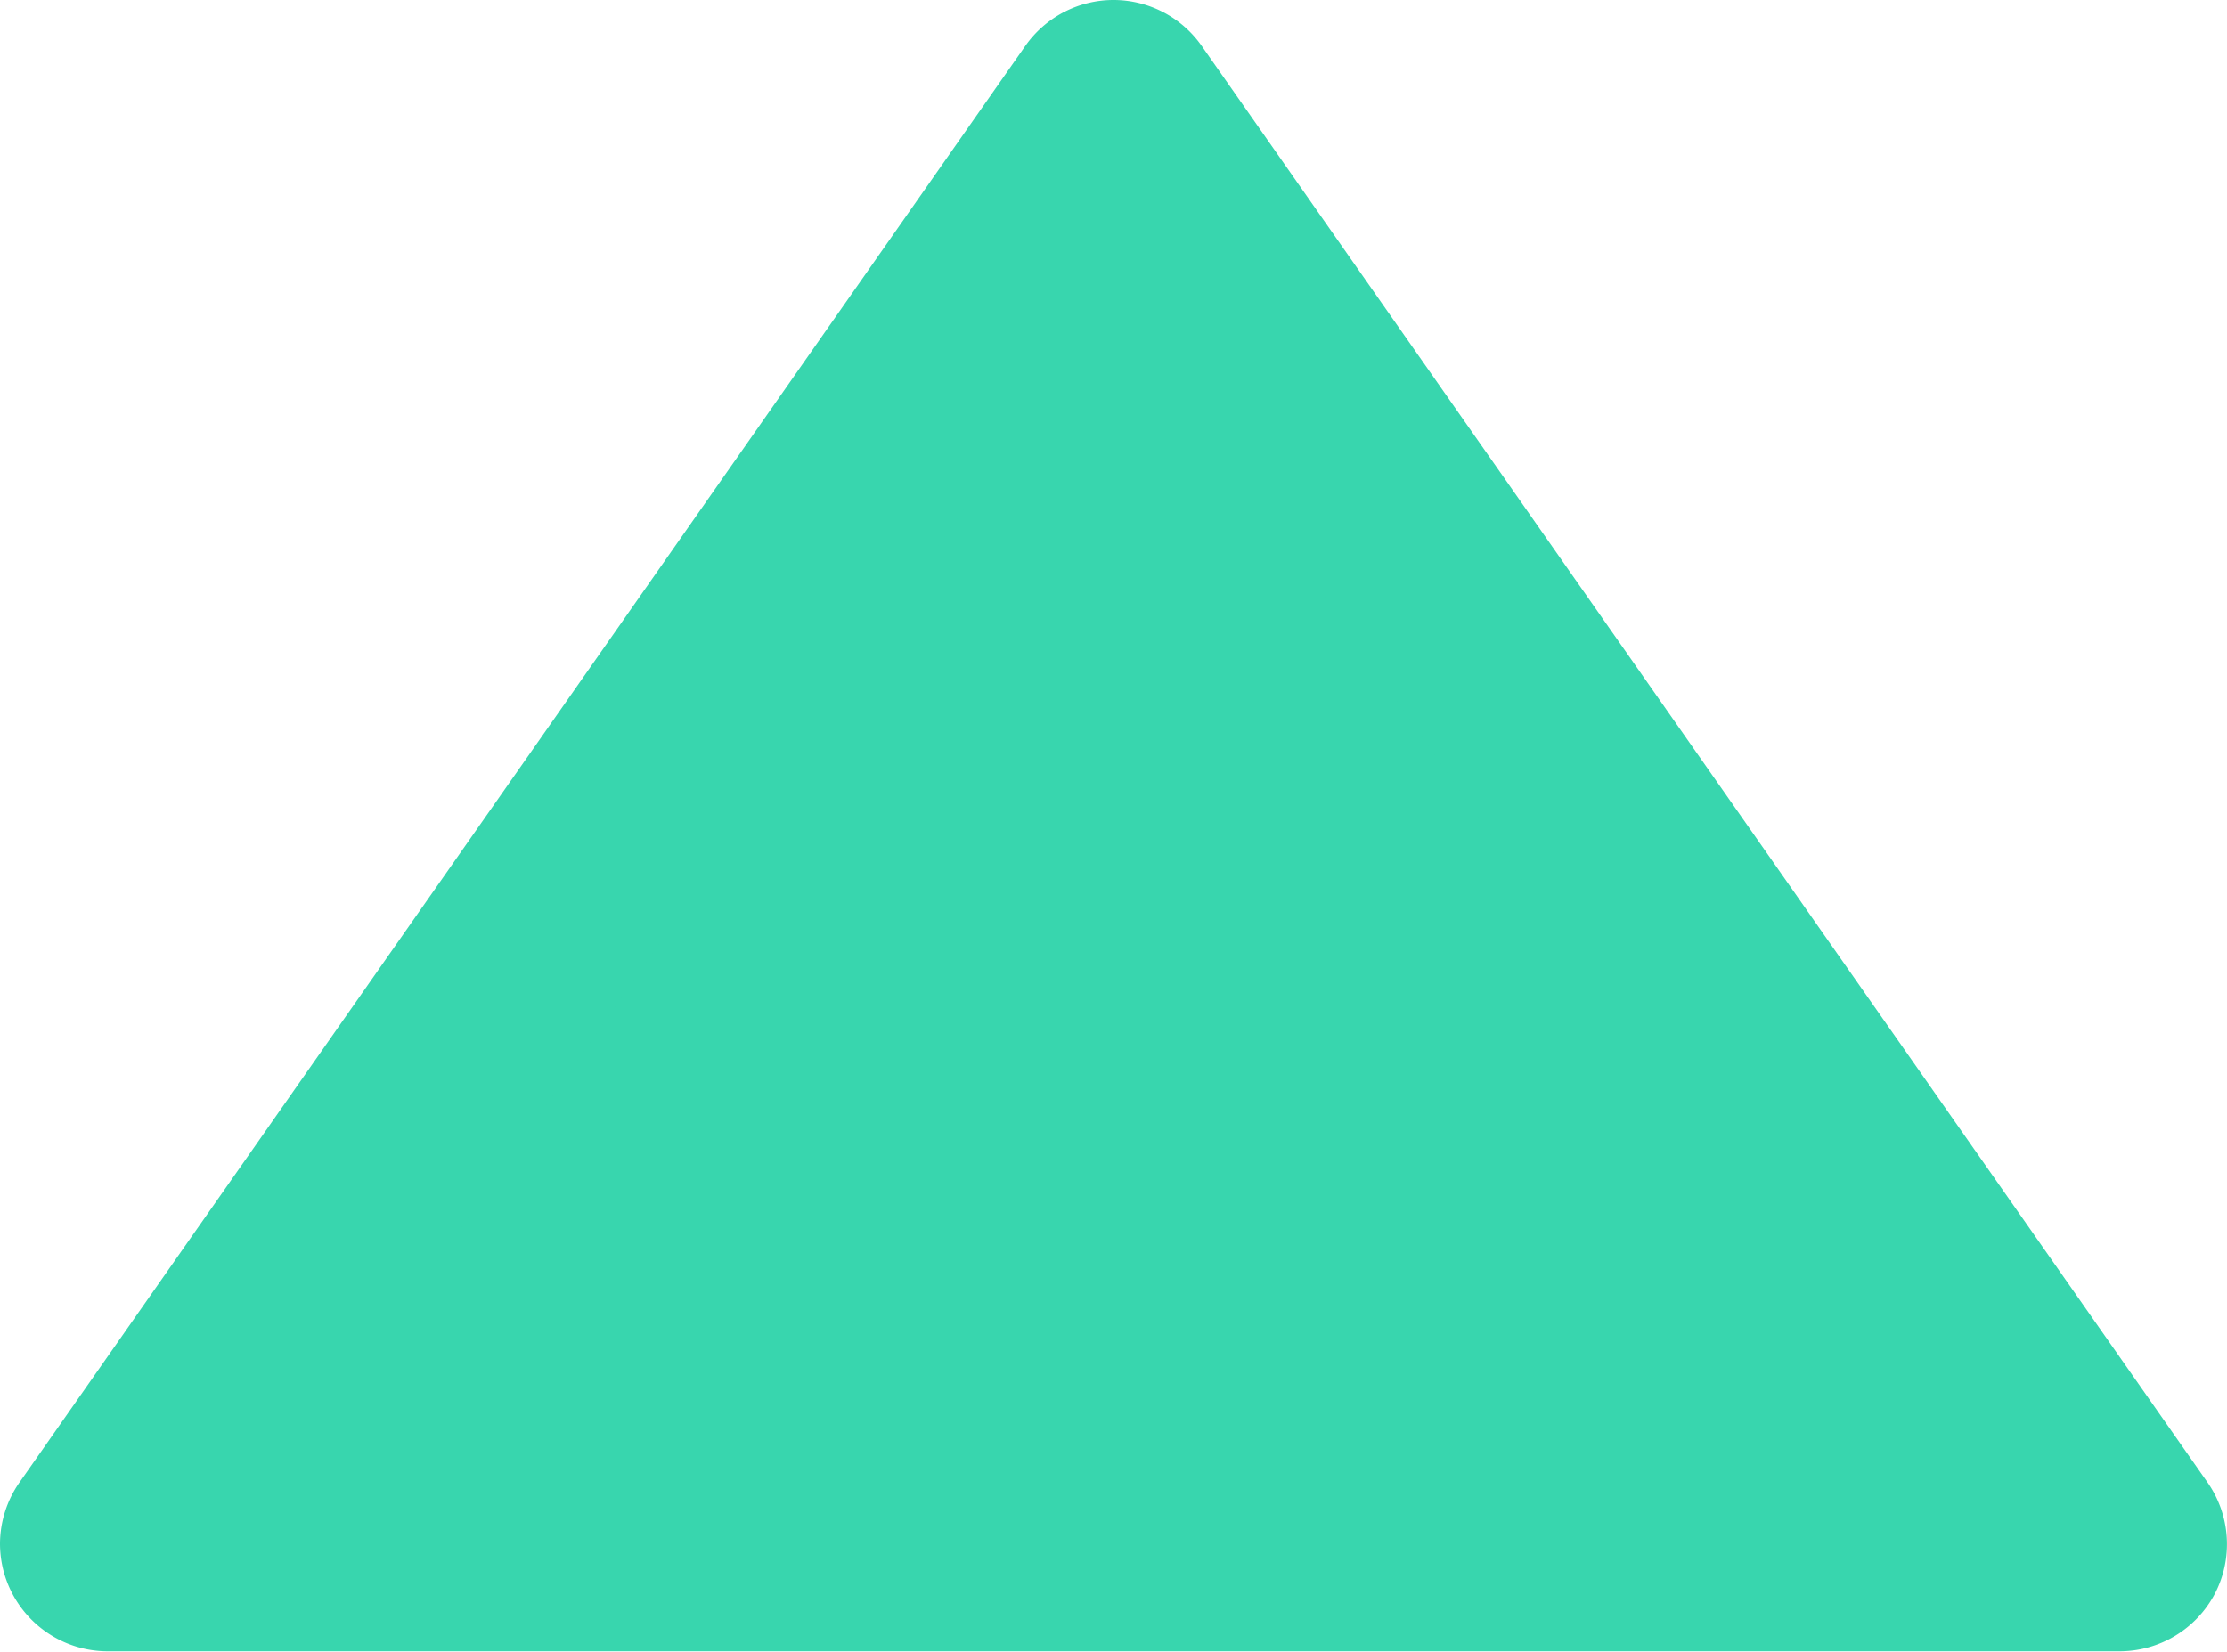<svg xmlns="http://www.w3.org/2000/svg" width="15.5" height="11.5" viewBox="0 0 15.5 11.5"><g transform="translate(14.75 0.75) rotate(90)"><path d="M10,14,0,7,10,0Z" transform="translate(0)" fill="#38d6ae"/><path d="M10,14.75a.75.75,0,0,1-.43-.136l-10-7A.75.75,0,0,1-.75,7a.75.75,0,0,1,.32-.614l10-7a.75.75,0,0,1,.776-.051.75.75,0,0,1,.4.665V14a.75.75,0,0,1-.75.75ZM1.308,7,9.25,12.56V1.44Z" transform="translate(0)" fill="#38d6ae"/></g></svg>